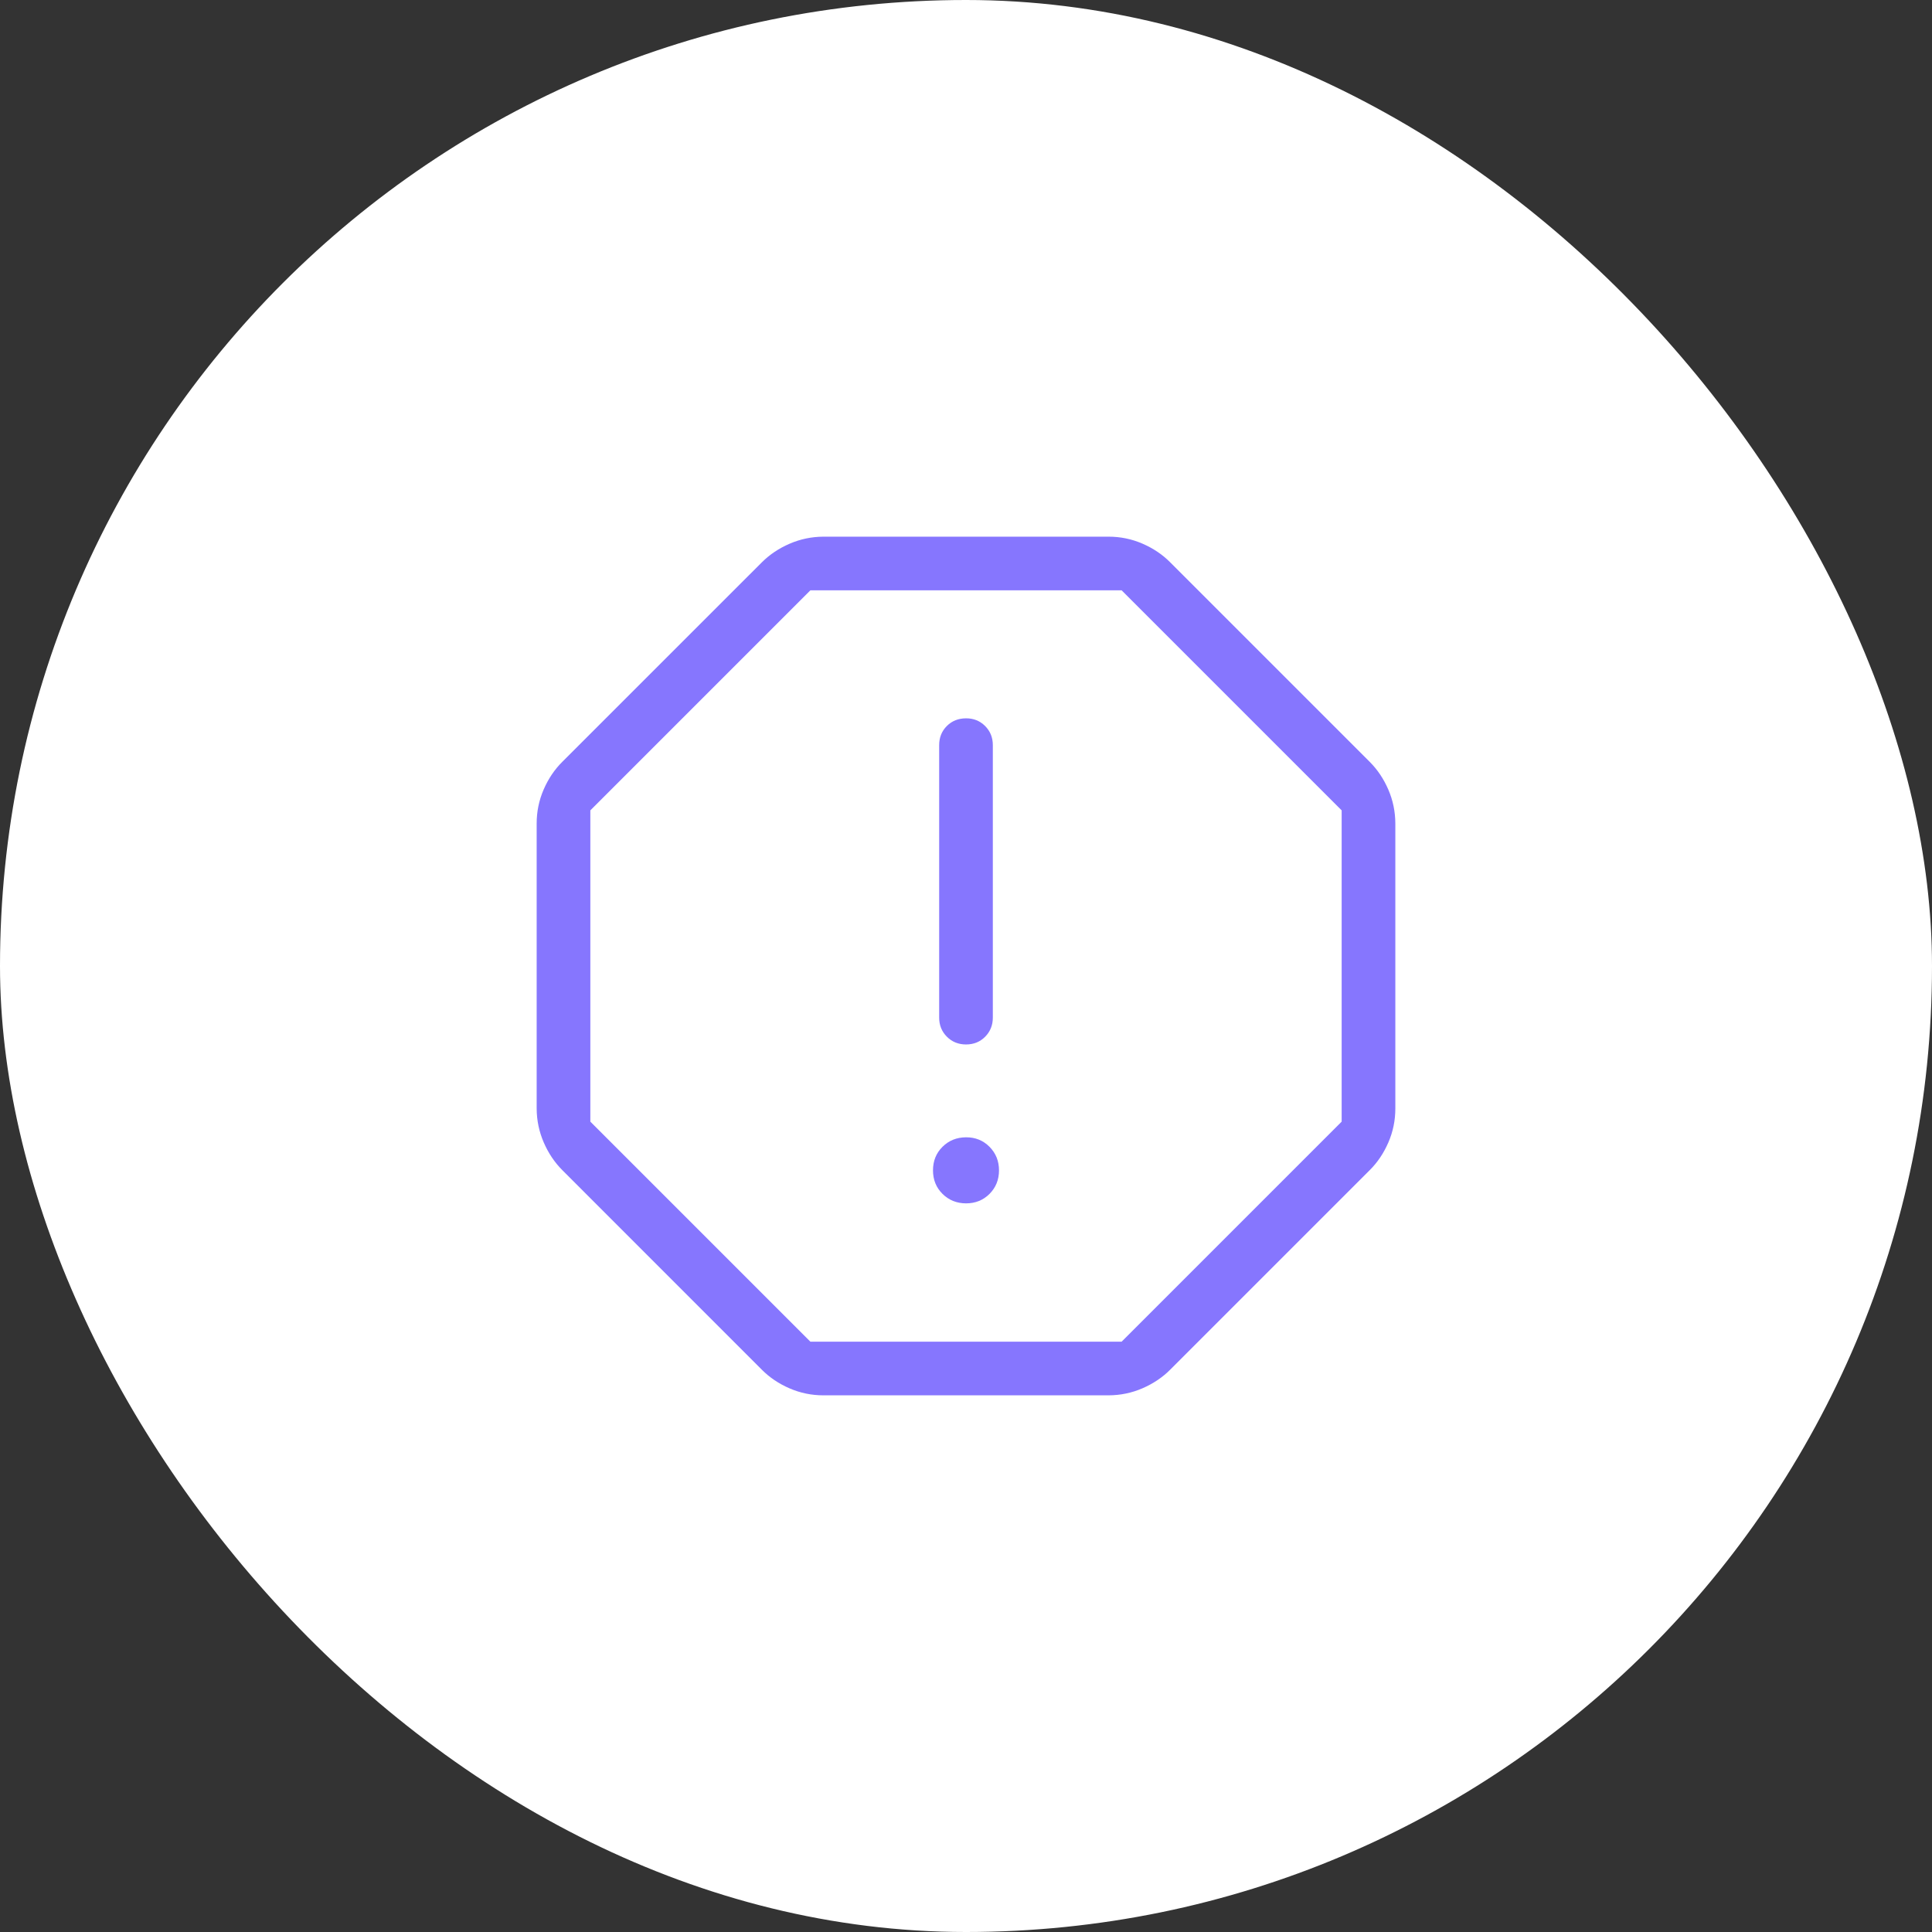 <svg width="36" height="36" viewBox="0 0 36 36" fill="none" xmlns="http://www.w3.org/2000/svg">
<rect x="0" y="0" width="36" height="36" fill="#333333" stroke="none"/>
<rect width="36" height="36" rx="18" fill="white"/>
<path d="M18 22.423C18.175 22.423 18.321 22.364 18.439 22.246C18.556 22.128 18.615 21.982 18.615 21.808C18.615 21.634 18.556 21.488 18.438 21.369C18.32 21.25 18.174 21.191 18 21.192C17.826 21.193 17.68 21.252 17.562 21.369C17.444 21.486 17.385 21.633 17.385 21.808C17.385 21.983 17.444 22.129 17.562 22.246C17.68 22.363 17.826 22.422 18 22.423ZM18 19.462C18.143 19.462 18.262 19.414 18.357 19.318C18.452 19.222 18.5 19.103 18.5 18.961V13.885C18.5 13.743 18.452 13.624 18.356 13.528C18.26 13.432 18.141 13.384 17.999 13.385C17.857 13.386 17.738 13.433 17.643 13.528C17.548 13.623 17.5 13.742 17.5 13.885V18.962C17.5 19.103 17.548 19.222 17.644 19.318C17.74 19.414 17.859 19.462 18.001 19.462M15.344 26C15.123 26 14.913 25.957 14.712 25.87C14.511 25.783 14.339 25.667 14.194 25.521L10.48 21.806C10.335 21.661 10.219 21.489 10.132 21.288C10.045 21.087 10.001 20.877 10 20.656V15.344C10 15.123 10.043 14.913 10.13 14.712C10.217 14.511 10.333 14.339 10.479 14.194L14.194 10.48C14.339 10.335 14.511 10.219 14.712 10.132C14.913 10.045 15.123 10.001 15.344 10H20.656C20.877 10 21.087 10.043 21.288 10.13C21.489 10.217 21.661 10.333 21.806 10.479L25.521 14.194C25.666 14.339 25.782 14.511 25.869 14.712C25.956 14.913 25.999 15.123 26 15.344V20.656C26 20.877 25.957 21.087 25.87 21.288C25.783 21.489 25.667 21.661 25.521 21.806L21.806 25.521C21.661 25.666 21.489 25.782 21.288 25.869C21.087 25.956 20.877 25.999 20.656 26H15.344ZM15.1 25H20.9L25 20.9V15.1L20.9 11H15.1L11 15.1V20.9L15.1 25Z" fill="#8676FE"/>
</svg>
